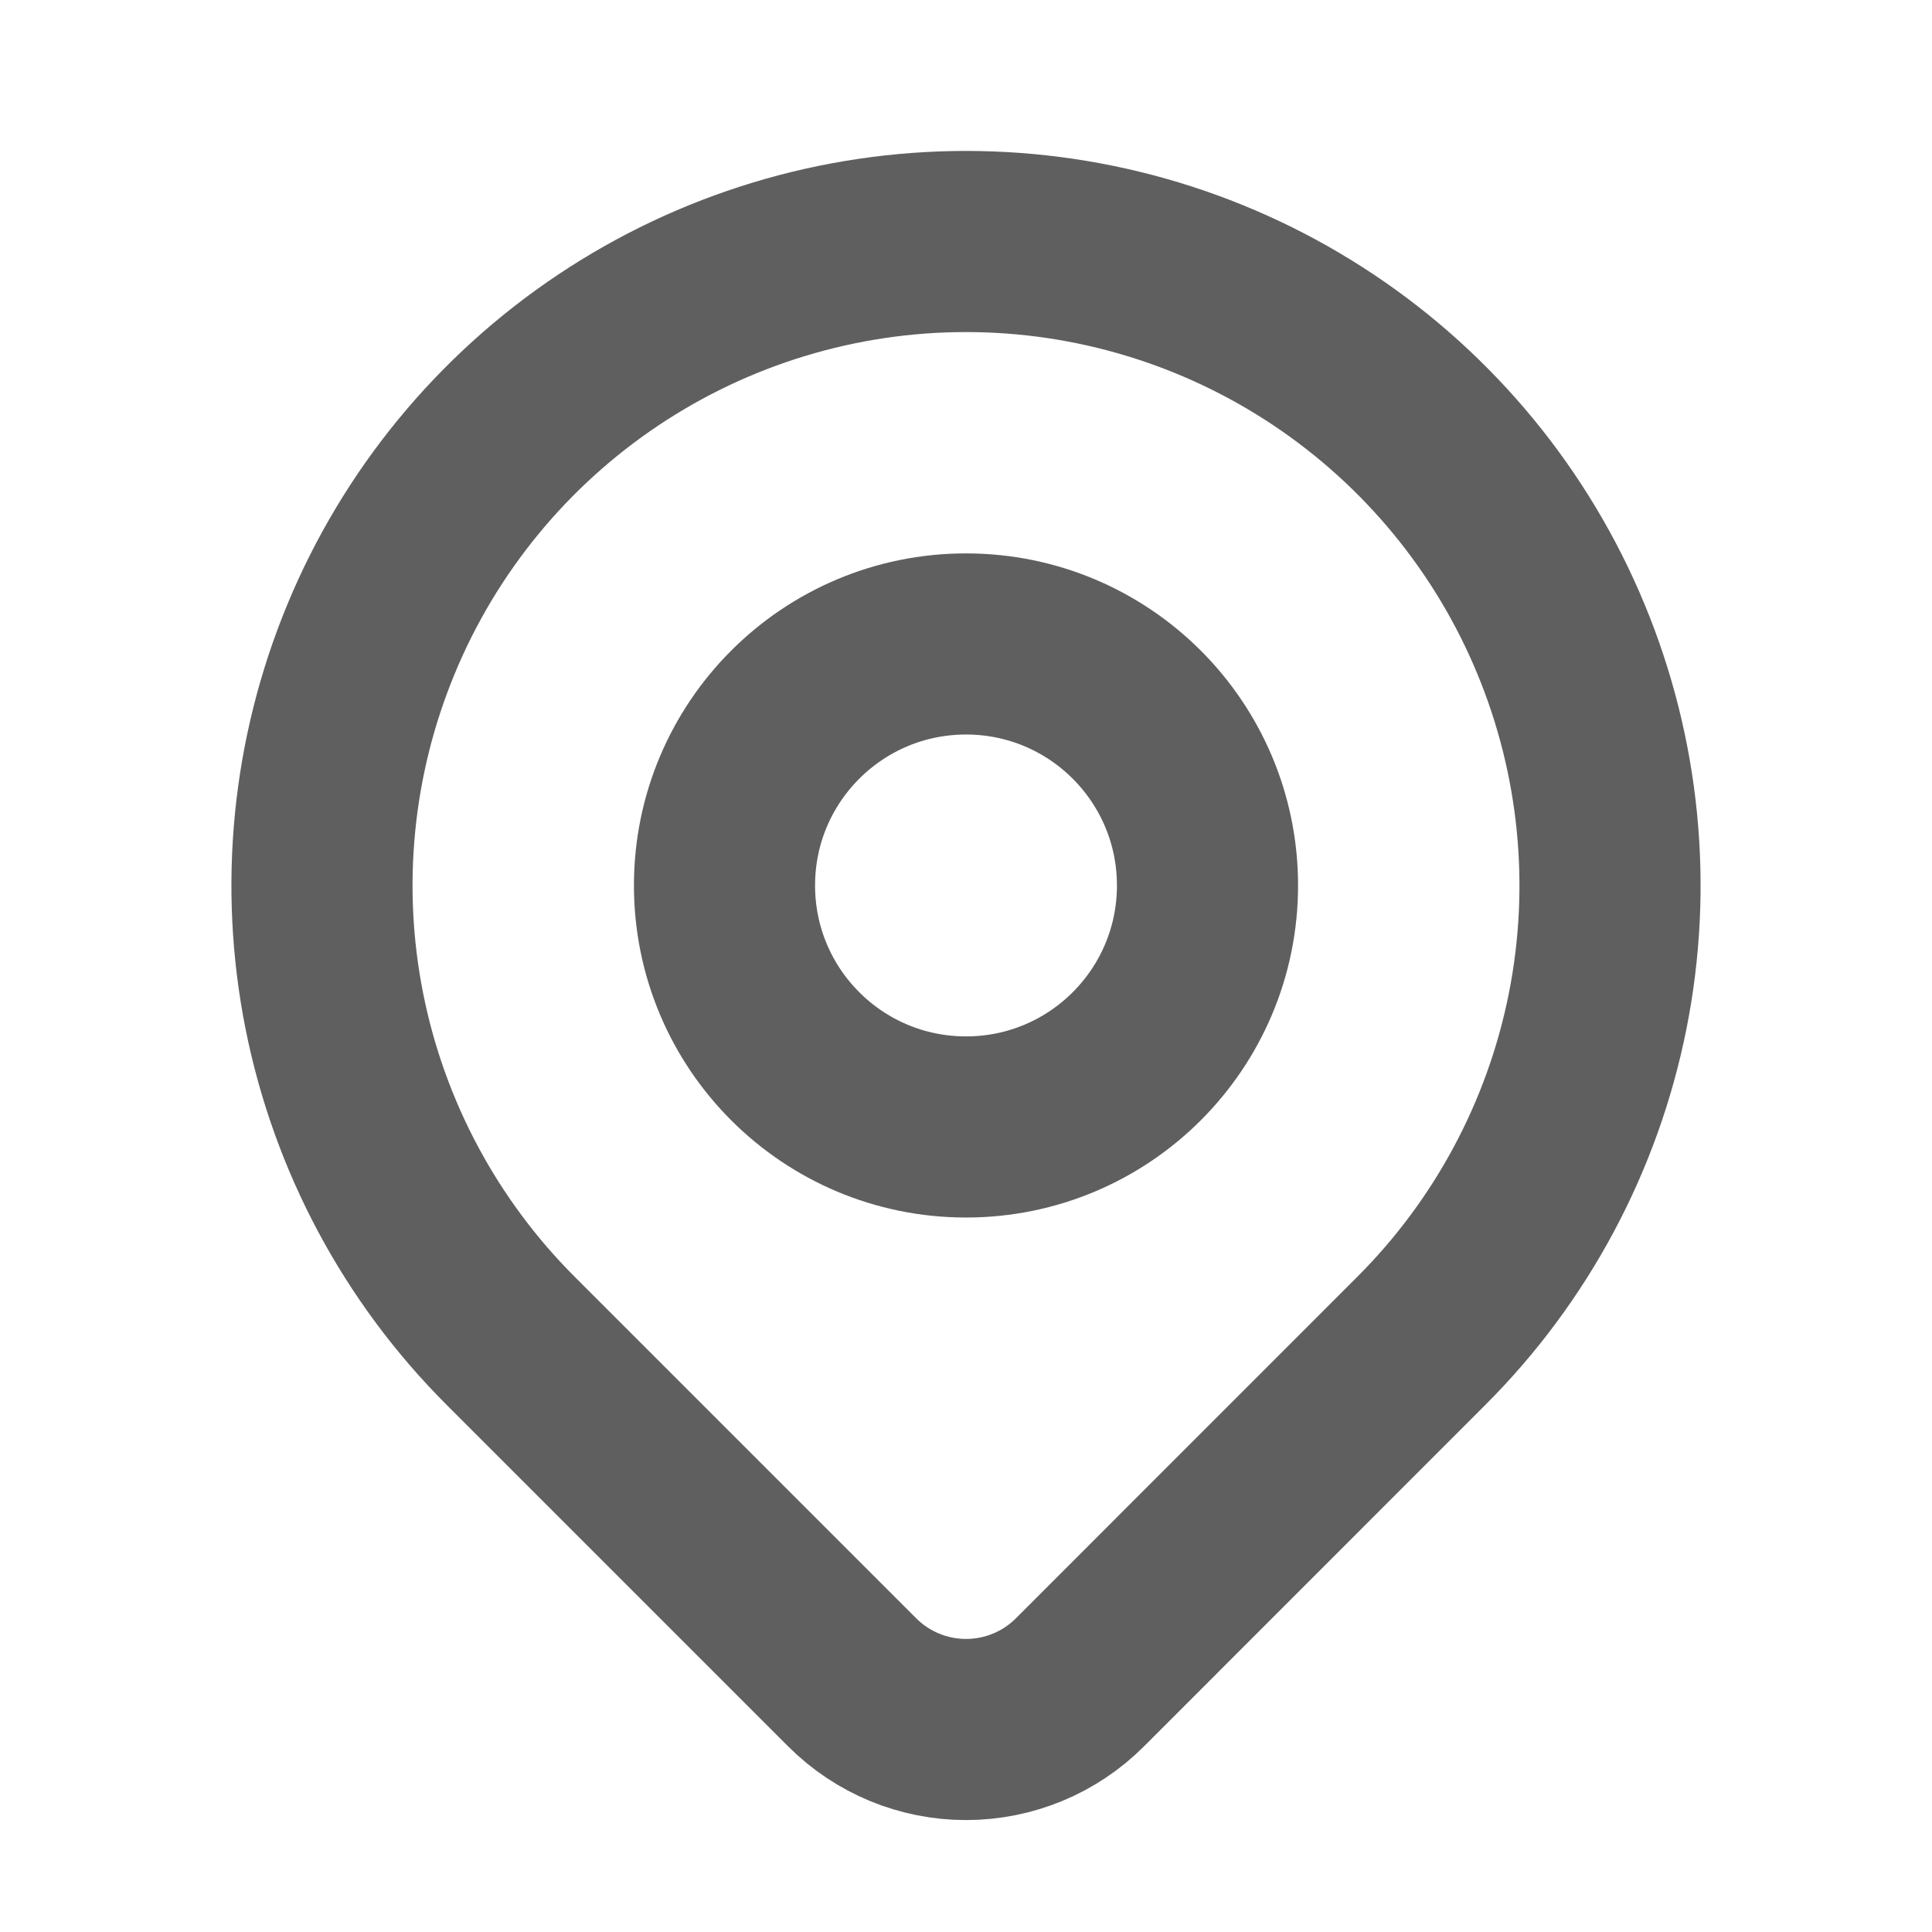 <svg width="16" height="16" viewBox="0 0 16 16" fill="none" xmlns="http://www.w3.org/2000/svg">
<path d="M8 9.333C9.105 9.333 10 8.438 10 7.333C10 6.228 9.105 5.333 8 5.333C6.895 5.333 6 6.228 6 7.333C6 8.438 6.895 9.333 8 9.333Z" stroke="#605F5F" stroke-width="1.5" stroke-linecap="round" stroke-linejoin="round"/>
<path d="M11.771 11.104L8.943 13.933C8.693 14.183 8.354 14.323 8 14.323C7.647 14.323 7.308 14.183 7.058 13.933L4.229 11.104C3.483 10.359 2.975 9.408 2.769 8.374C2.563 7.339 2.669 6.267 3.073 5.292C3.476 4.318 4.16 3.485 5.037 2.899C5.914 2.313 6.945 2 8 2C9.055 2 10.086 2.313 10.963 2.899C11.84 3.485 12.524 4.318 12.927 5.292C13.331 6.267 13.437 7.339 13.231 8.374C13.025 9.408 12.517 10.359 11.771 11.104Z" stroke="#605F5F" stroke-width="1.5" stroke-linecap="round" stroke-linejoin="round"/>
</svg>
